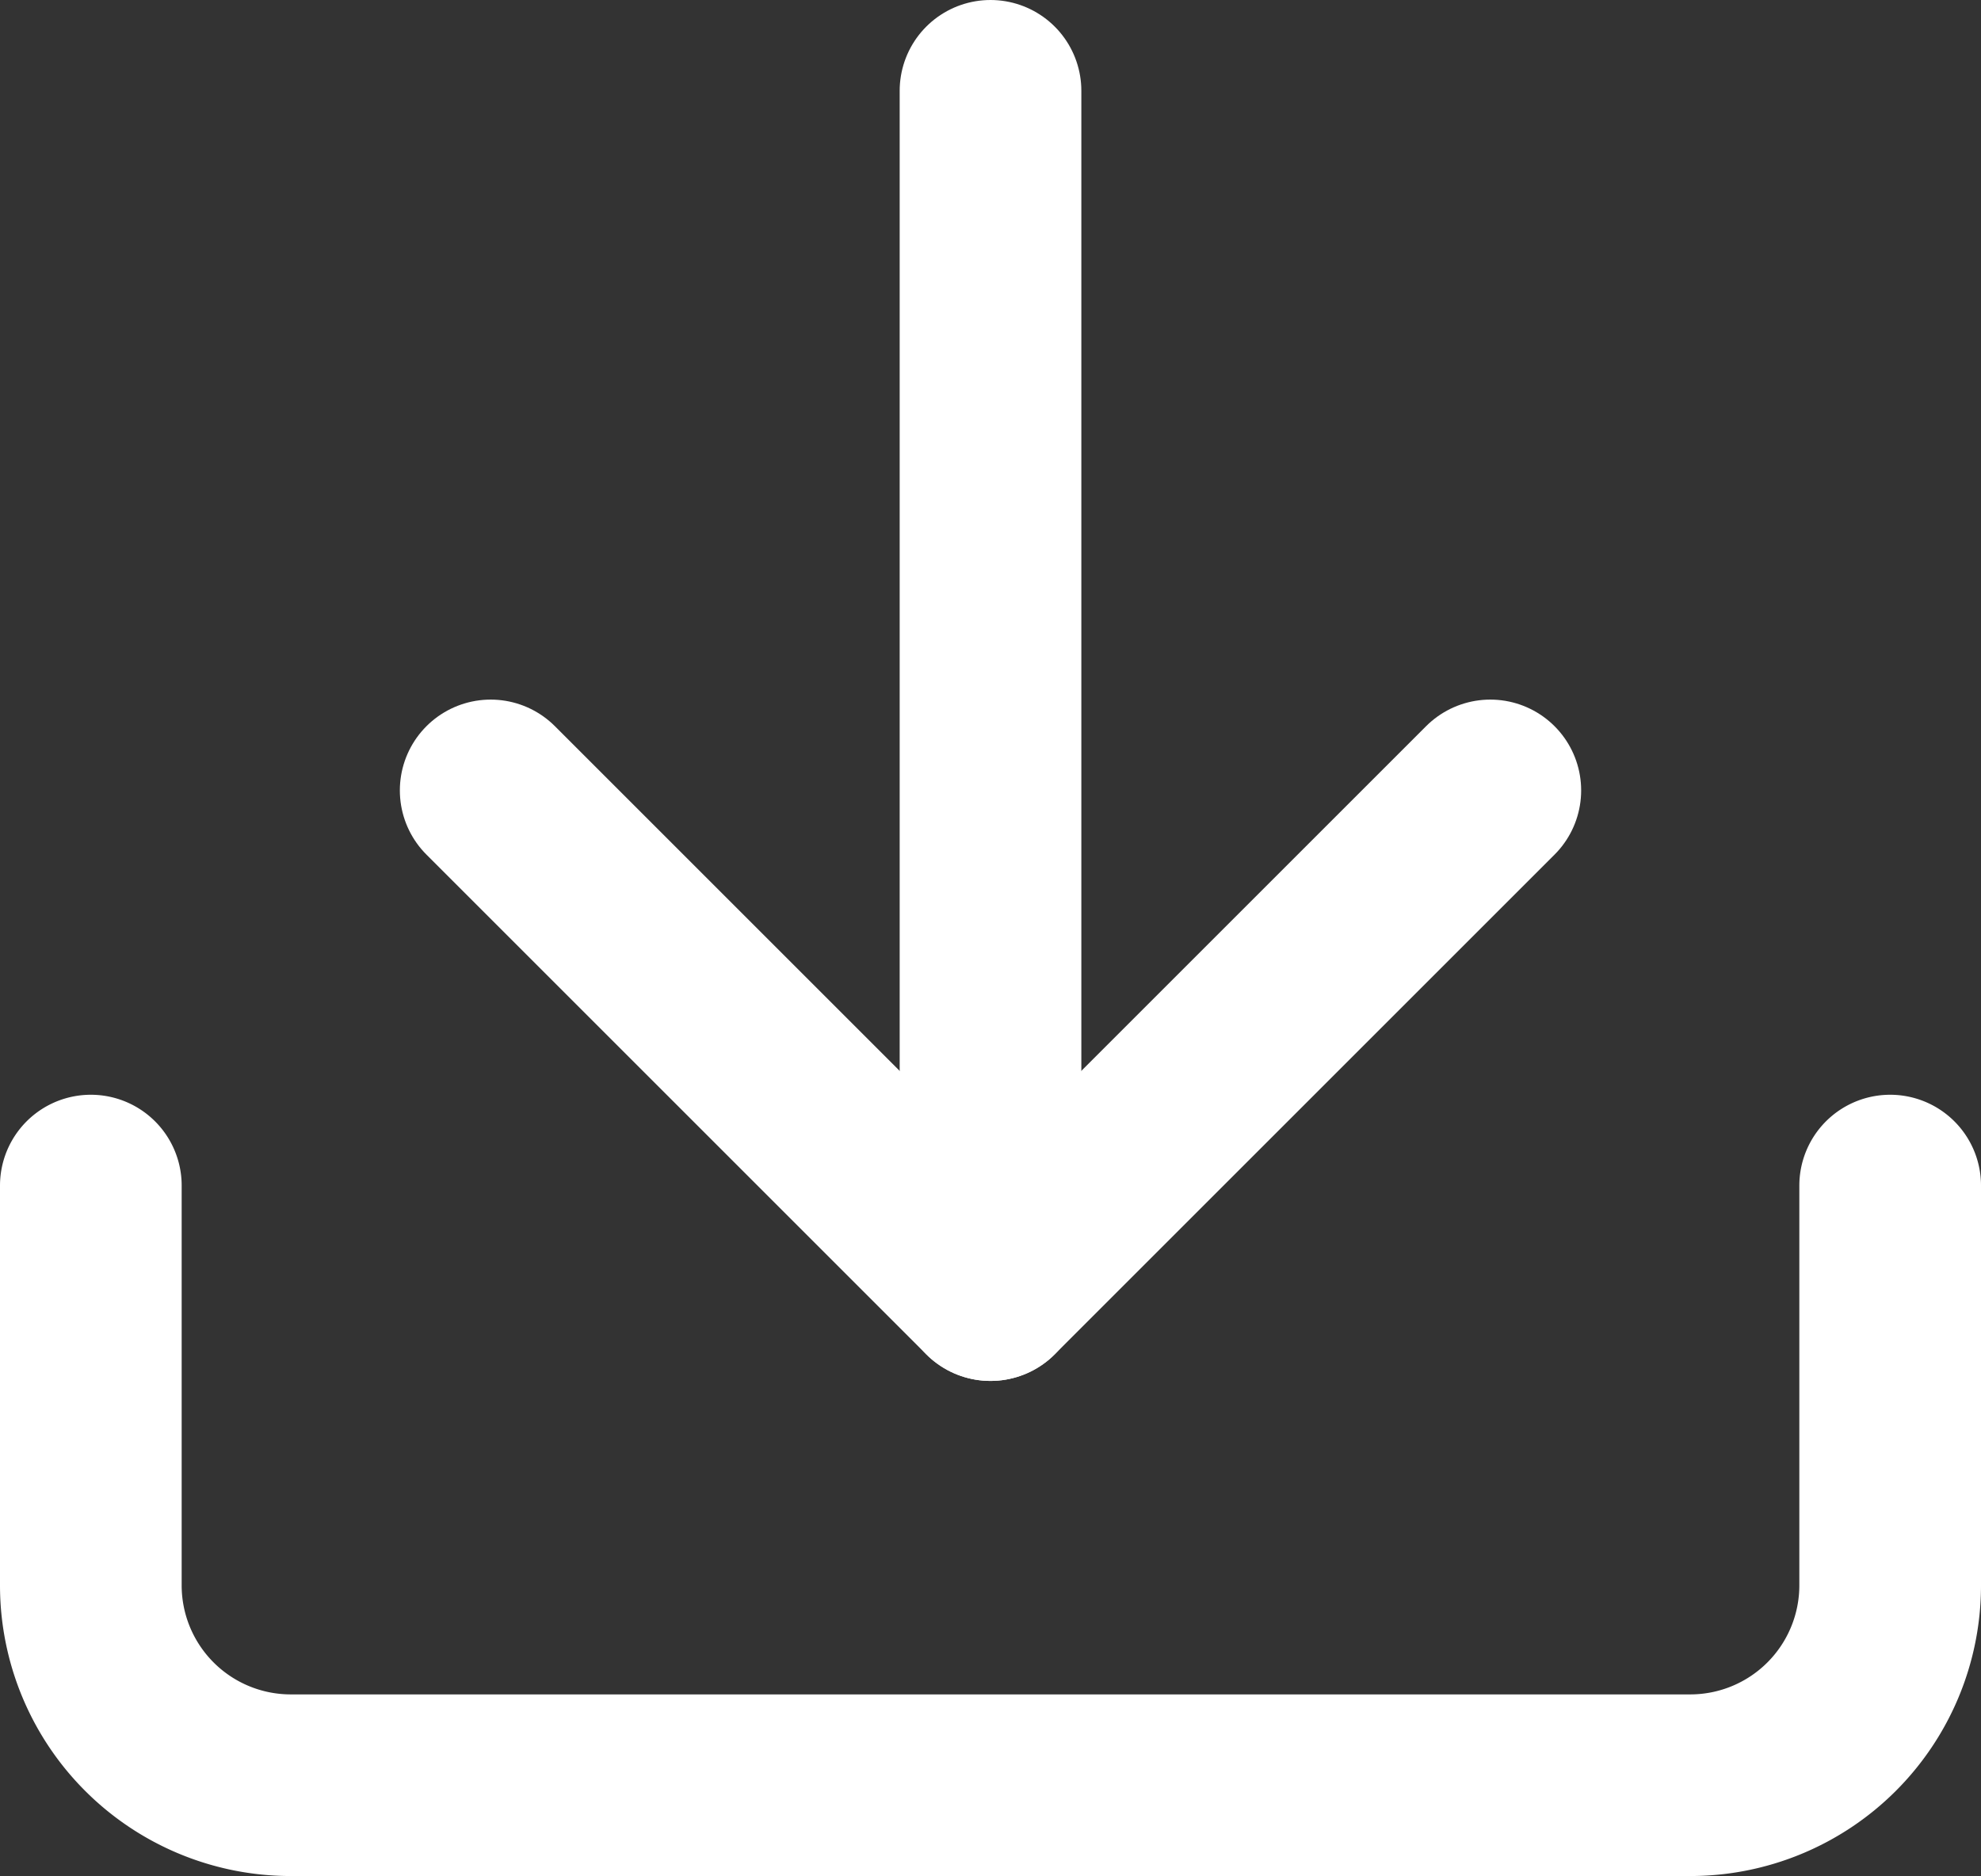 <svg xmlns="http://www.w3.org/2000/svg" width="163.569" height="154.935" viewBox="0 0 163.569 154.935">
  <rect x="0" y="0" width="163.569" height="154.935" fill="#333333" stroke="none"/>
  <g id="download-icon" transform="translate(3 3)">
    <path id="Path_437" data-name="Path 437" d="M153.069,22.5V55.515a16.508,16.508,0,0,1-16.508,16.508H21.008A16.508,16.508,0,0,1,4.5,55.515V22.5" transform="translate(0 72.412)" fill="none" stroke="#fff" stroke-linecap="round" stroke-linejoin="round" stroke-width="15"/>
    <path id="Path_438" data-name="Path 438" d="M10.5,15,51.769,56.269,93.039,15" transform="translate(27.015 47.277)" fill="none" stroke="#fff" stroke-linecap="round" stroke-linejoin="round" stroke-width="15"/>
    <path id="Path_439" data-name="Path 439" d="M18,103.546V4.5" transform="translate(60.785)" fill="none" stroke="#fff" stroke-linecap="round" stroke-linejoin="round" stroke-width="15"/>
  </g>
</svg>
